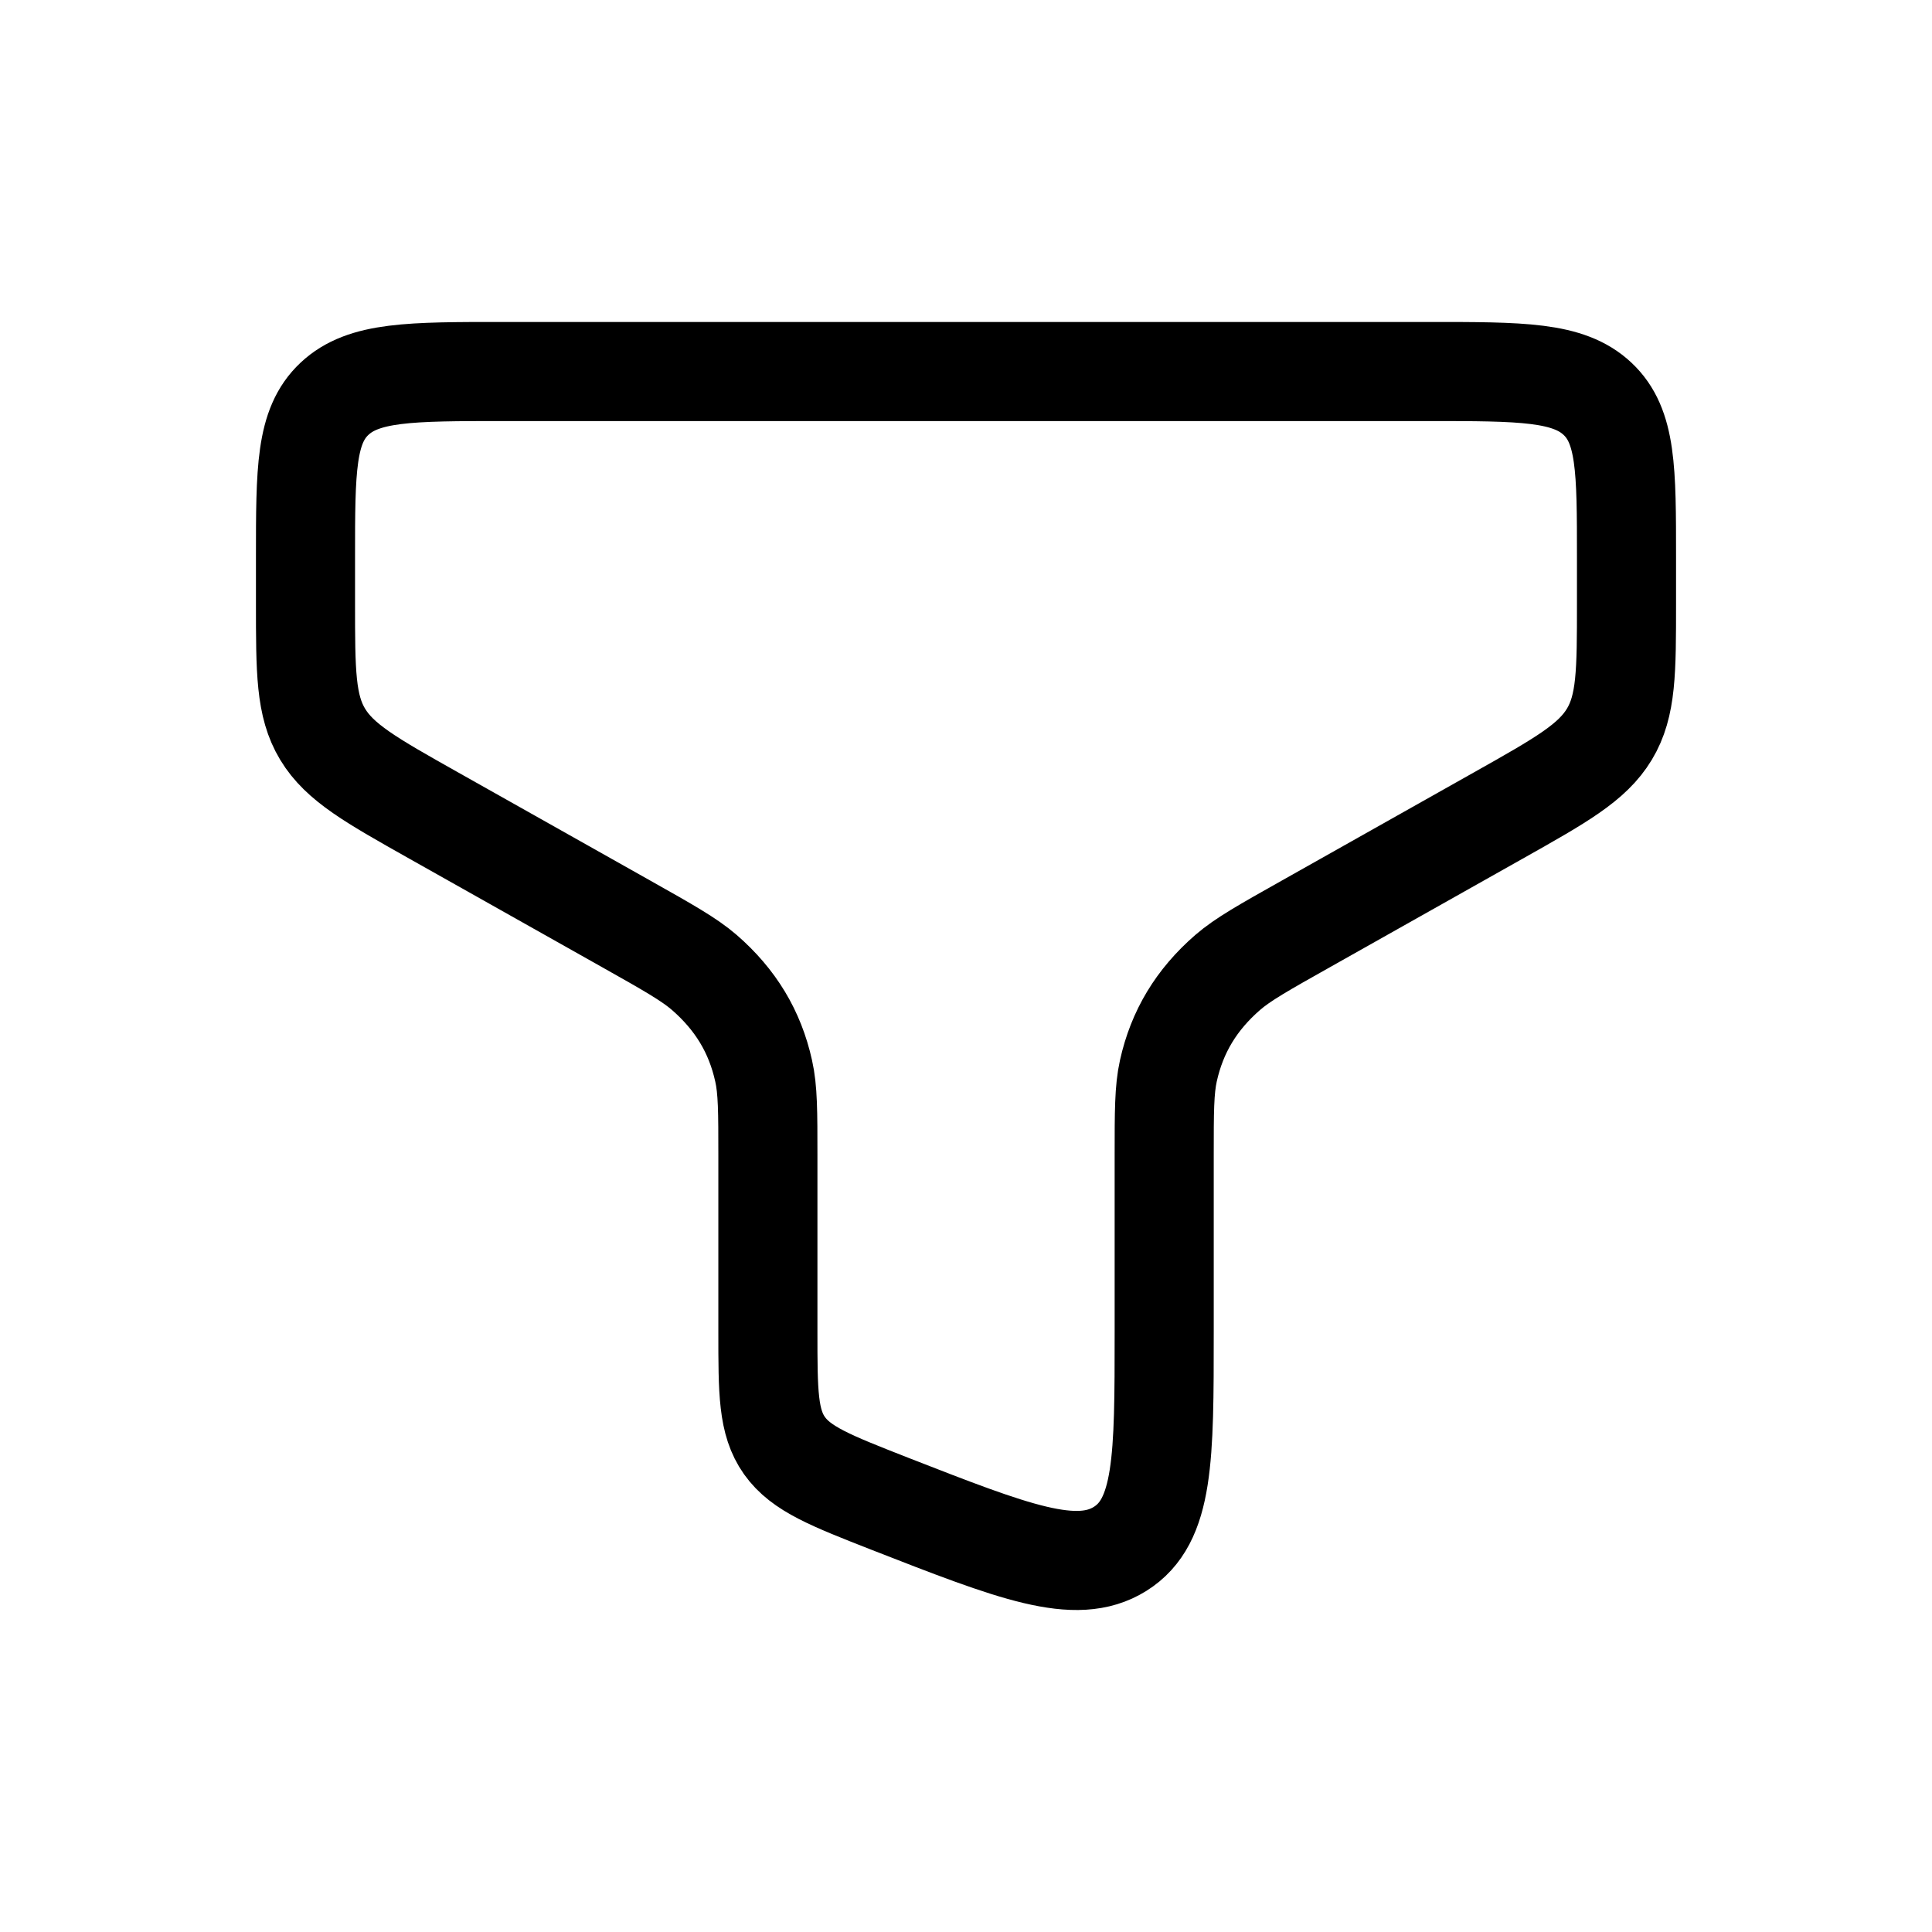 <svg width="24" height="24" viewBox="0 0 24 24" fill="none" xmlns="http://www.w3.org/2000/svg">
<g clip-path="url(#clip0_66_243)">
<path d="M17.744 4.615H6.256C5.096 4.615 4.516 4.615 4.155 4.954C3.795 5.292 3.795 5.836 3.795 6.925V7.491C3.795 8.342 3.795 8.768 4.008 9.121C4.221 9.474 4.61 9.693 5.388 10.131L7.779 11.477C8.301 11.771 8.562 11.918 8.749 12.08C9.138 12.418 9.378 12.815 9.486 13.302C9.539 13.536 9.539 13.81 9.539 14.357V16.548C9.539 17.294 9.539 17.667 9.745 17.958C9.952 18.249 10.319 18.392 11.053 18.68C12.595 19.282 13.366 19.583 13.914 19.241C14.462 18.898 14.462 18.114 14.462 16.548V14.357C14.462 13.81 14.462 13.536 14.514 13.302C14.622 12.815 14.862 12.418 15.251 12.08C15.438 11.918 15.699 11.771 16.222 11.477L18.612 10.131C19.39 9.693 19.779 9.474 19.992 9.121C20.205 8.768 20.205 8.342 20.205 7.491V6.925C20.205 5.836 20.205 5.292 19.845 4.954C19.484 4.615 18.904 4.615 17.744 4.615Z" stroke="black" stroke-width="1.231"/>
</g>
<defs>
<clipPath id="clip0_66_243">
<rect width="17.674" height="16" fill="white" transform="translate(3.163 4)"/>
</clipPath>
</defs>
</svg>
